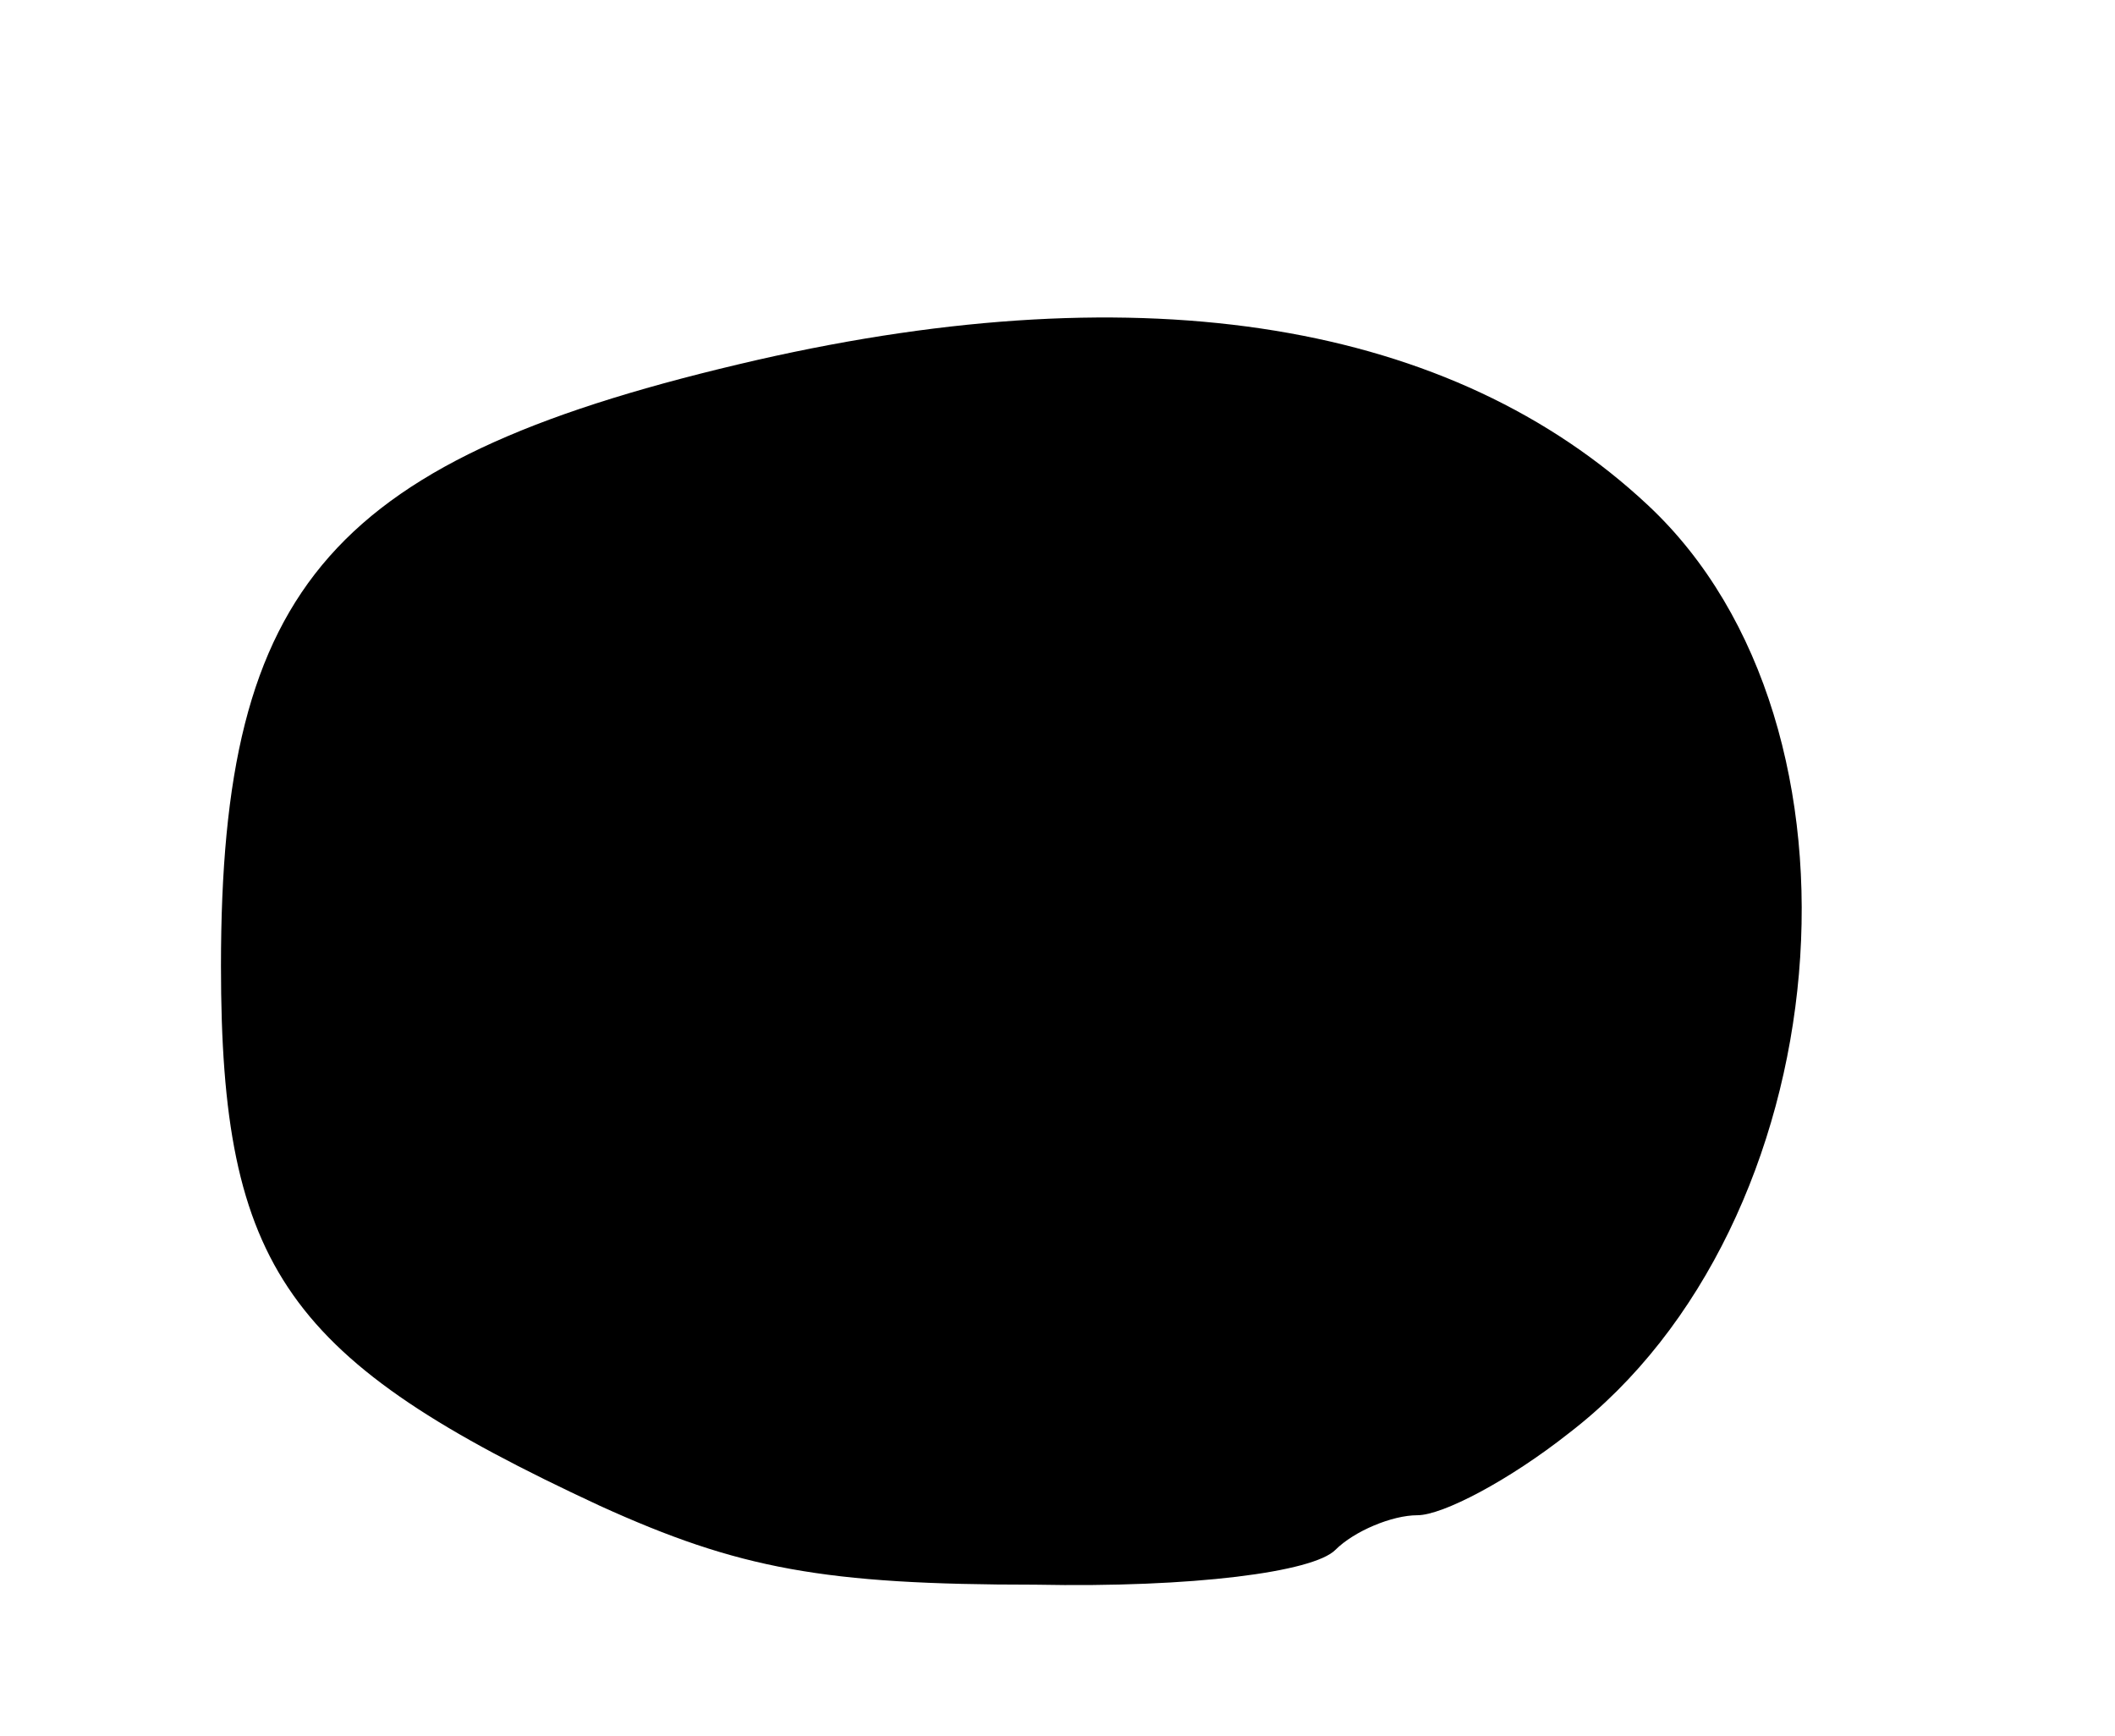 <svg version="1.0" xmlns="http://www.w3.org/2000/svg"
 width="67pt" height="55pt" viewBox="0 0 67 55"
 preserveAspectRatio="xMidYMid meet">
<g transform="translate(0,55) scale(0.1,-0.1)"
fill="#000000" stroke="none">
<path d="M240 436 c-135 -31 -170 -71 -170 -192 0 -96 21 -125 120 -171 44
-20 71 -25 138 -25 50 -1 88 4 95 11 6 6 18 11 26 11 8 0 29 11 48 26 86 66
100 224 25 294 -62 58 -159 74 -282 46z"/>
</g>
</svg>
